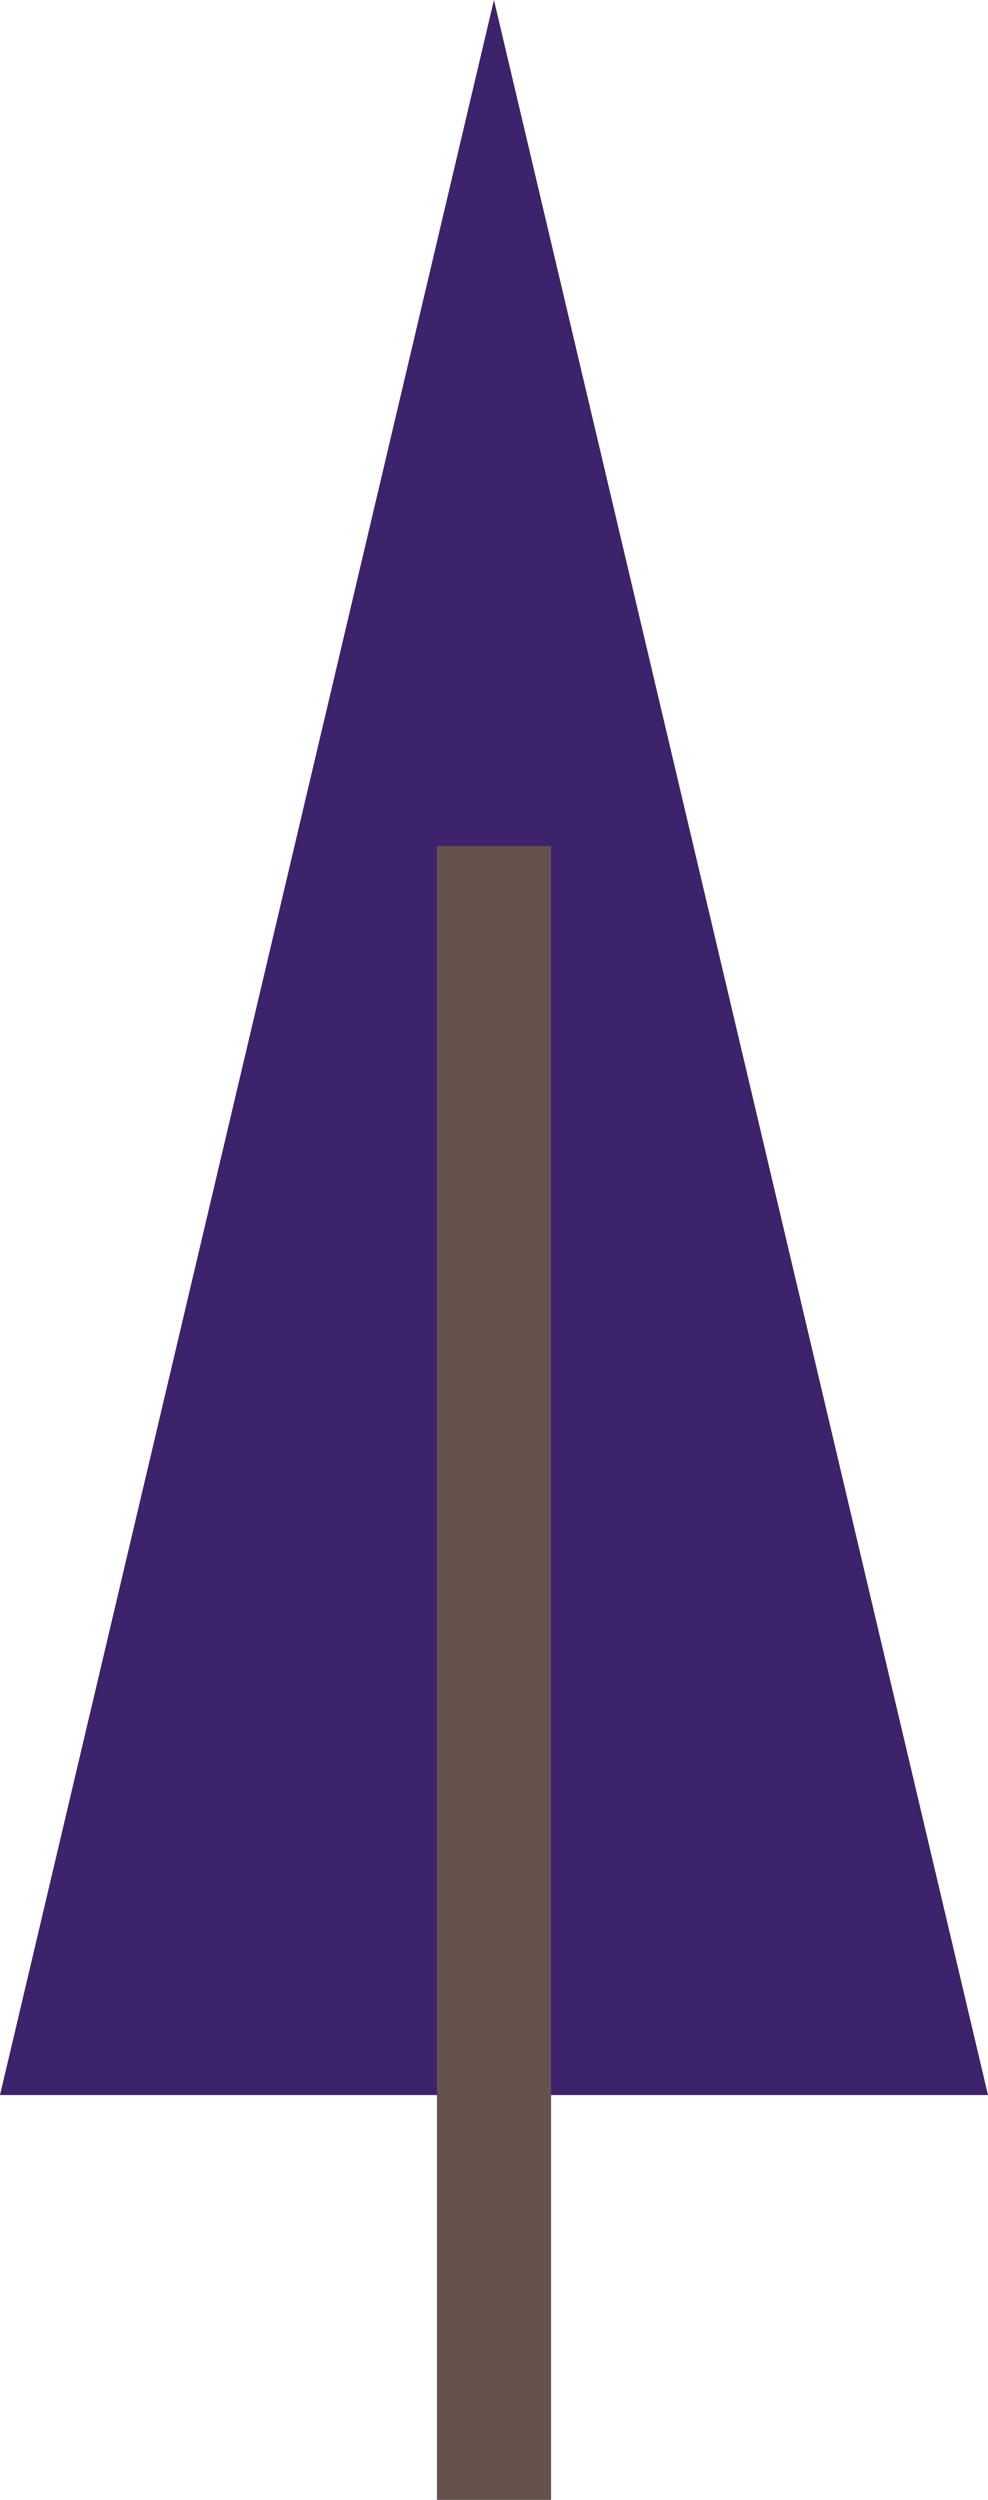 <?xml version="1.0" encoding="UTF-8"?>
<svg id="Layer_2" xmlns="http://www.w3.org/2000/svg" viewBox="0 0 97.71 247">
  <defs>
    <style>
      .cls-1 {
        fill: #65524d;
      }

      .cls-2 {
        fill: #3c236c;
      }
    </style>
  </defs>
  <g id="Layer_1-2" data-name="Layer_1">
    <g>
      <polygon class="cls-2" points="0 207 97.71 207 48.85 0 0 207"/>
      <rect class="cls-1" x="43.21" y="83.59" width="11.29" height="163.41"/>
    </g>
  </g>
</svg>
